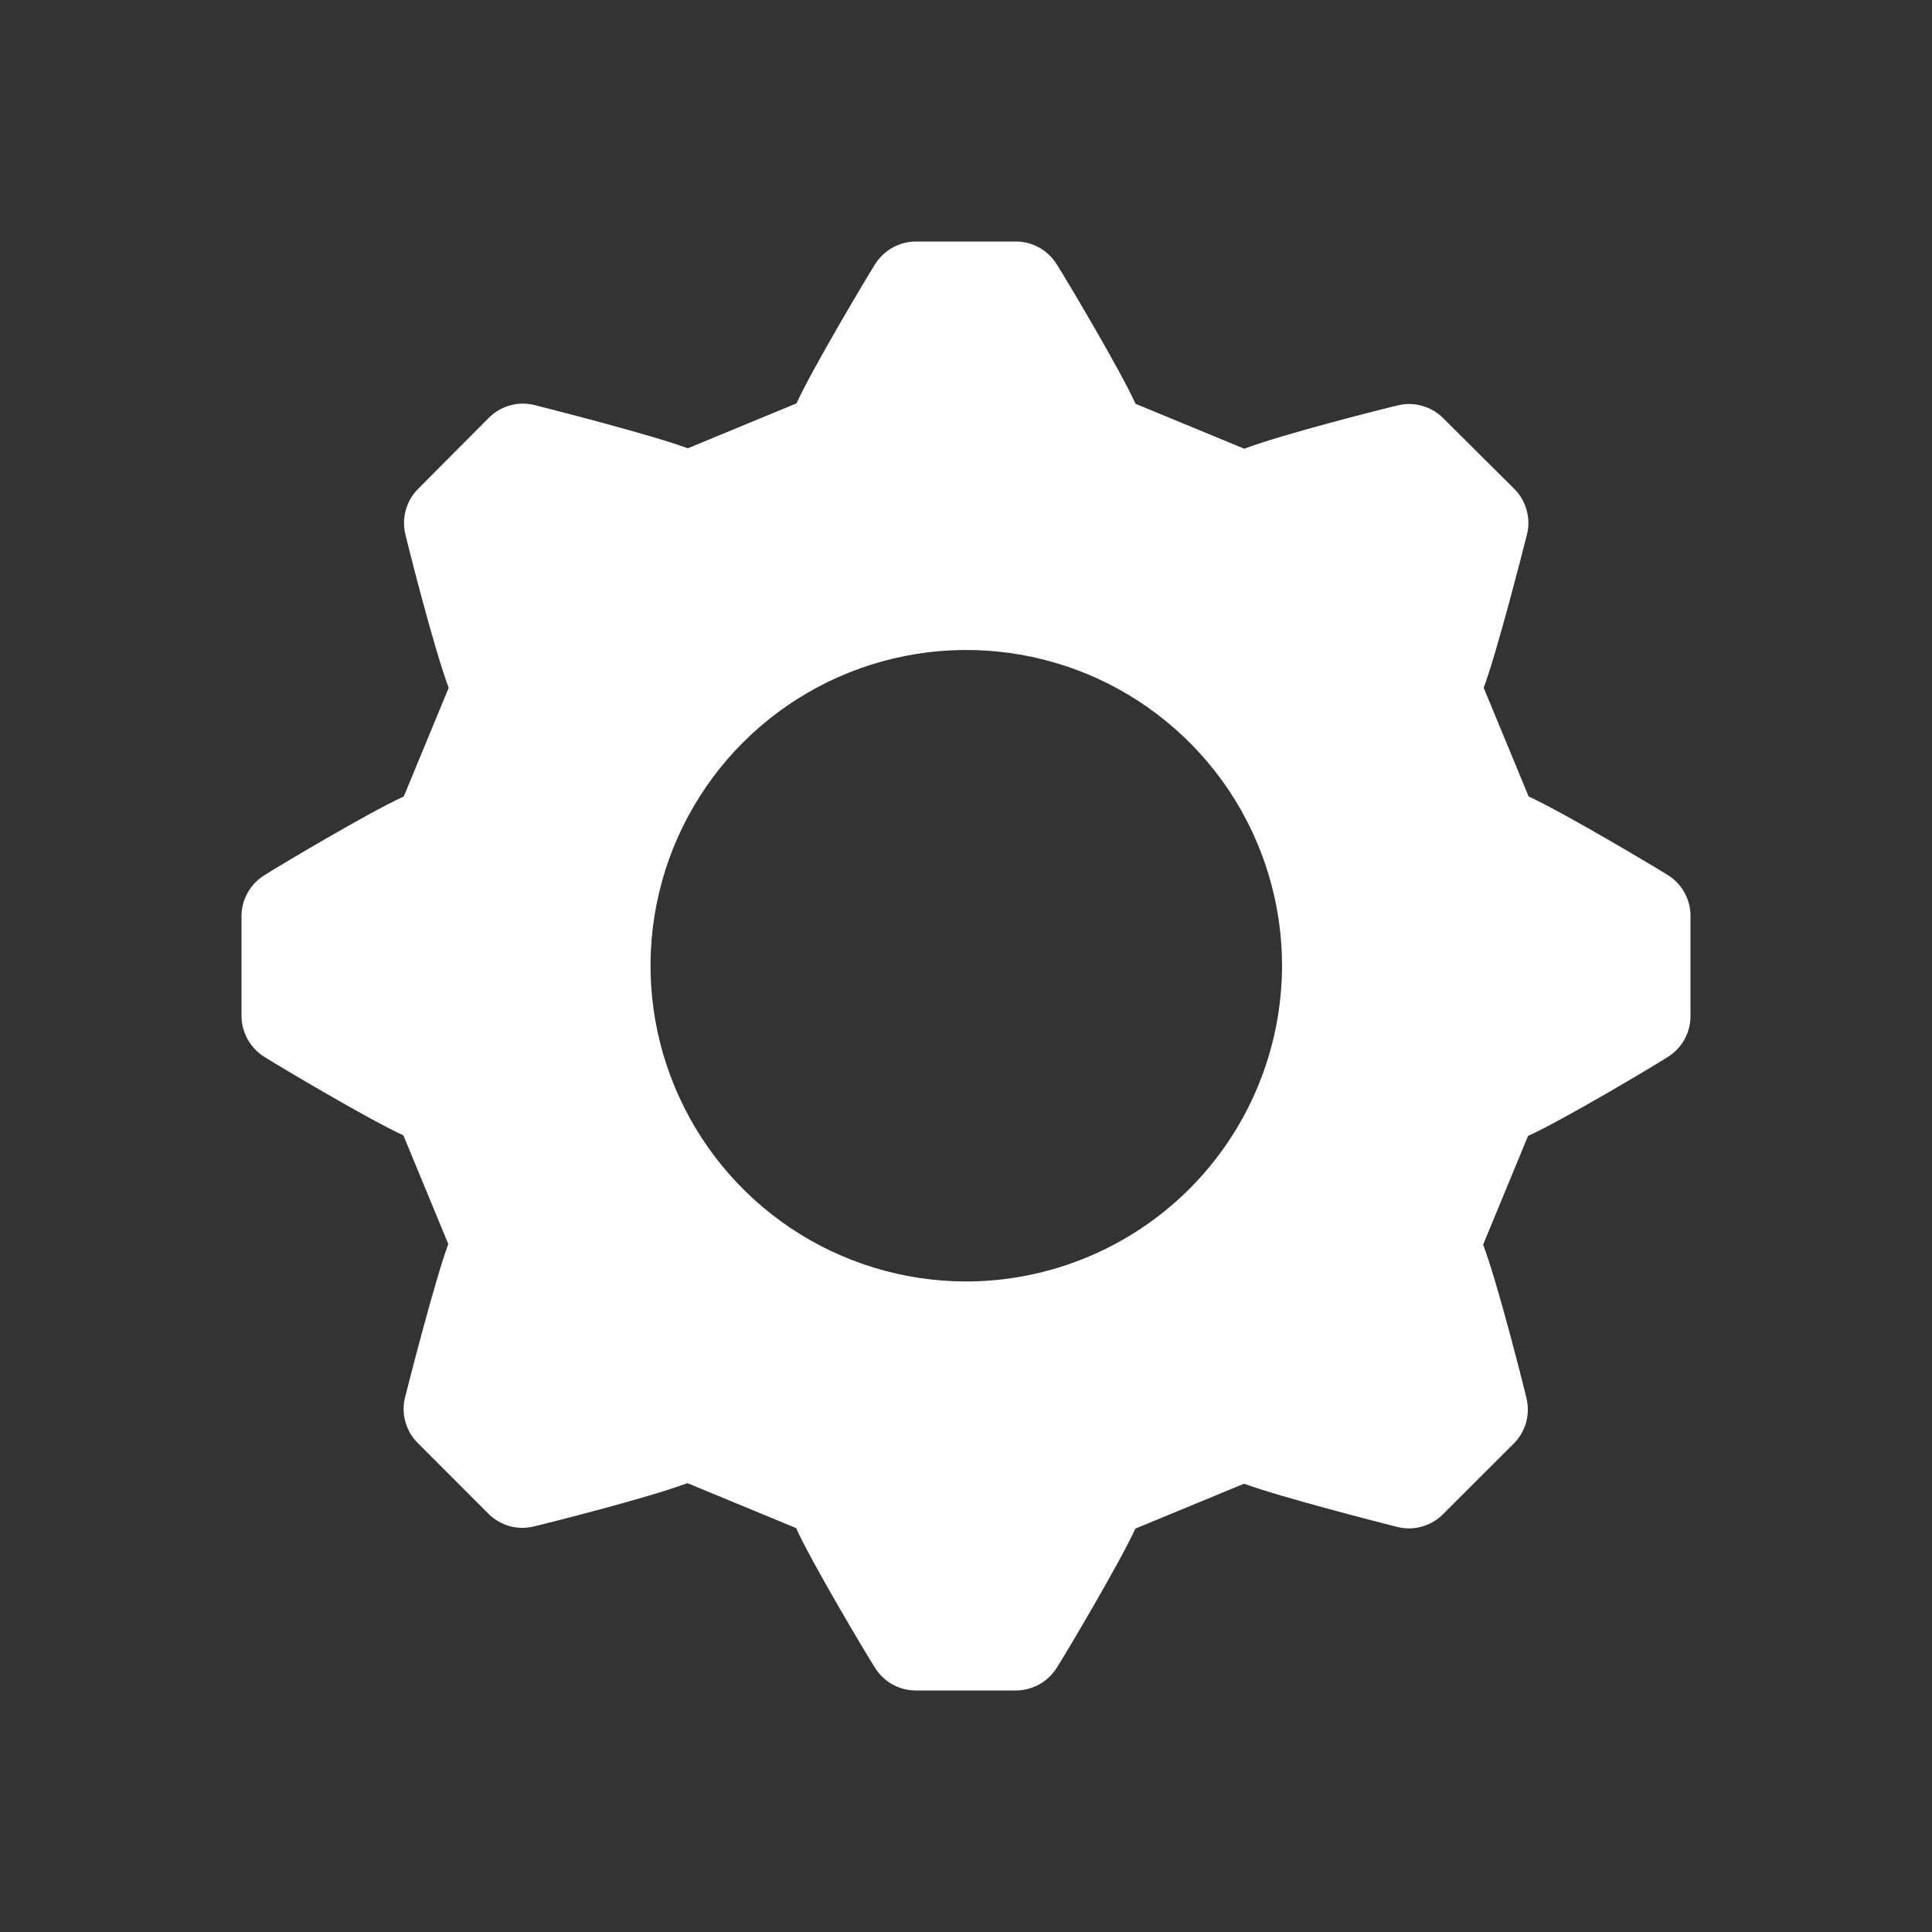 <svg width="24" height="24" viewBox="0 0 24 24" fill="none" xmlns="http://www.w3.org/2000/svg">
<rect x="0" y="0" width="24" height="24" fill="#333333" stroke="none"/>
<path d="M20.719 10.871C20.575 10.78 19.439 10.101 18.989 9.894L18.431 8.544C18.597 8.098 18.916 6.847 18.971 6.629C18.994 6.53 18.991 6.427 18.962 6.329C18.934 6.231 18.881 6.143 18.809 6.071L17.929 5.196C17.858 5.124 17.769 5.071 17.671 5.043C17.574 5.014 17.47 5.011 17.371 5.034C17.206 5.072 15.931 5.394 15.456 5.574L14.106 5.016C13.91 4.584 13.249 3.477 13.129 3.286C13.075 3.199 13 3.127 12.911 3.077C12.822 3.026 12.722 3 12.619 3H11.381C11.279 3 11.179 3.026 11.09 3.075C11.001 3.124 10.926 3.195 10.871 3.281C10.78 3.425 10.101 4.561 9.894 5.011L8.544 5.569C8.098 5.403 6.847 5.084 6.629 5.029C6.53 5.006 6.427 5.009 6.329 5.038C6.231 5.066 6.143 5.119 6.071 5.191L5.196 6.071C5.124 6.142 5.071 6.231 5.043 6.329C5.014 6.426 5.011 6.53 5.034 6.629C5.072 6.794 5.394 8.069 5.574 8.544L5.016 9.894C4.584 10.09 3.477 10.751 3.286 10.871C3.199 10.925 3.127 10.999 3.077 11.089C3.026 11.178 3 11.278 3 11.381V12.617C3 12.719 3.026 12.819 3.075 12.908C3.124 12.997 3.195 13.072 3.281 13.127C3.425 13.219 4.561 13.897 5.011 14.104L5.569 15.454C5.403 15.901 5.084 17.152 5.029 17.369C5.006 17.468 5.009 17.572 5.038 17.669C5.066 17.767 5.119 17.856 5.191 17.927L6.065 18.802C6.137 18.874 6.226 18.927 6.323 18.956C6.421 18.984 6.524 18.987 6.623 18.964C6.789 18.926 8.063 18.604 8.539 18.424L9.889 18.982C10.085 19.414 10.745 20.521 10.866 20.712C10.92 20.8 10.995 20.873 11.085 20.924C11.176 20.974 11.277 21.001 11.381 21H12.617C12.719 21 12.819 20.974 12.908 20.925C12.997 20.876 13.072 20.805 13.127 20.719C13.219 20.575 13.897 19.439 14.104 18.989L15.454 18.431C15.901 18.597 17.152 18.916 17.369 18.971C17.468 18.994 17.572 18.991 17.669 18.962C17.767 18.934 17.856 18.881 17.927 18.809L18.802 17.935C18.874 17.863 18.927 17.774 18.956 17.677C18.984 17.579 18.987 17.476 18.964 17.377C18.926 17.211 18.604 15.937 18.424 15.461L18.982 14.111C19.414 13.915 20.521 13.255 20.712 13.134C20.8 13.08 20.873 13.005 20.924 12.915C20.974 12.824 21.001 12.723 21 12.619V11.381C21.001 11.279 20.975 11.179 20.926 11.089C20.877 11 20.806 10.925 20.719 10.871ZM12 15.919C11.224 15.918 10.466 15.687 9.822 15.256C9.177 14.824 8.675 14.211 8.379 13.494C8.082 12.777 8.005 11.988 8.157 11.228C8.309 10.467 8.684 9.768 9.233 9.22C9.782 8.672 10.481 8.3 11.242 8.149C12.003 7.998 12.791 8.077 13.508 8.374C14.224 8.672 14.836 9.175 15.267 9.82C15.697 10.466 15.927 11.224 15.926 12C15.923 13.04 15.509 14.036 14.773 14.771C14.037 15.505 13.04 15.918 12 15.919Z" fill="white"/>
</svg>
